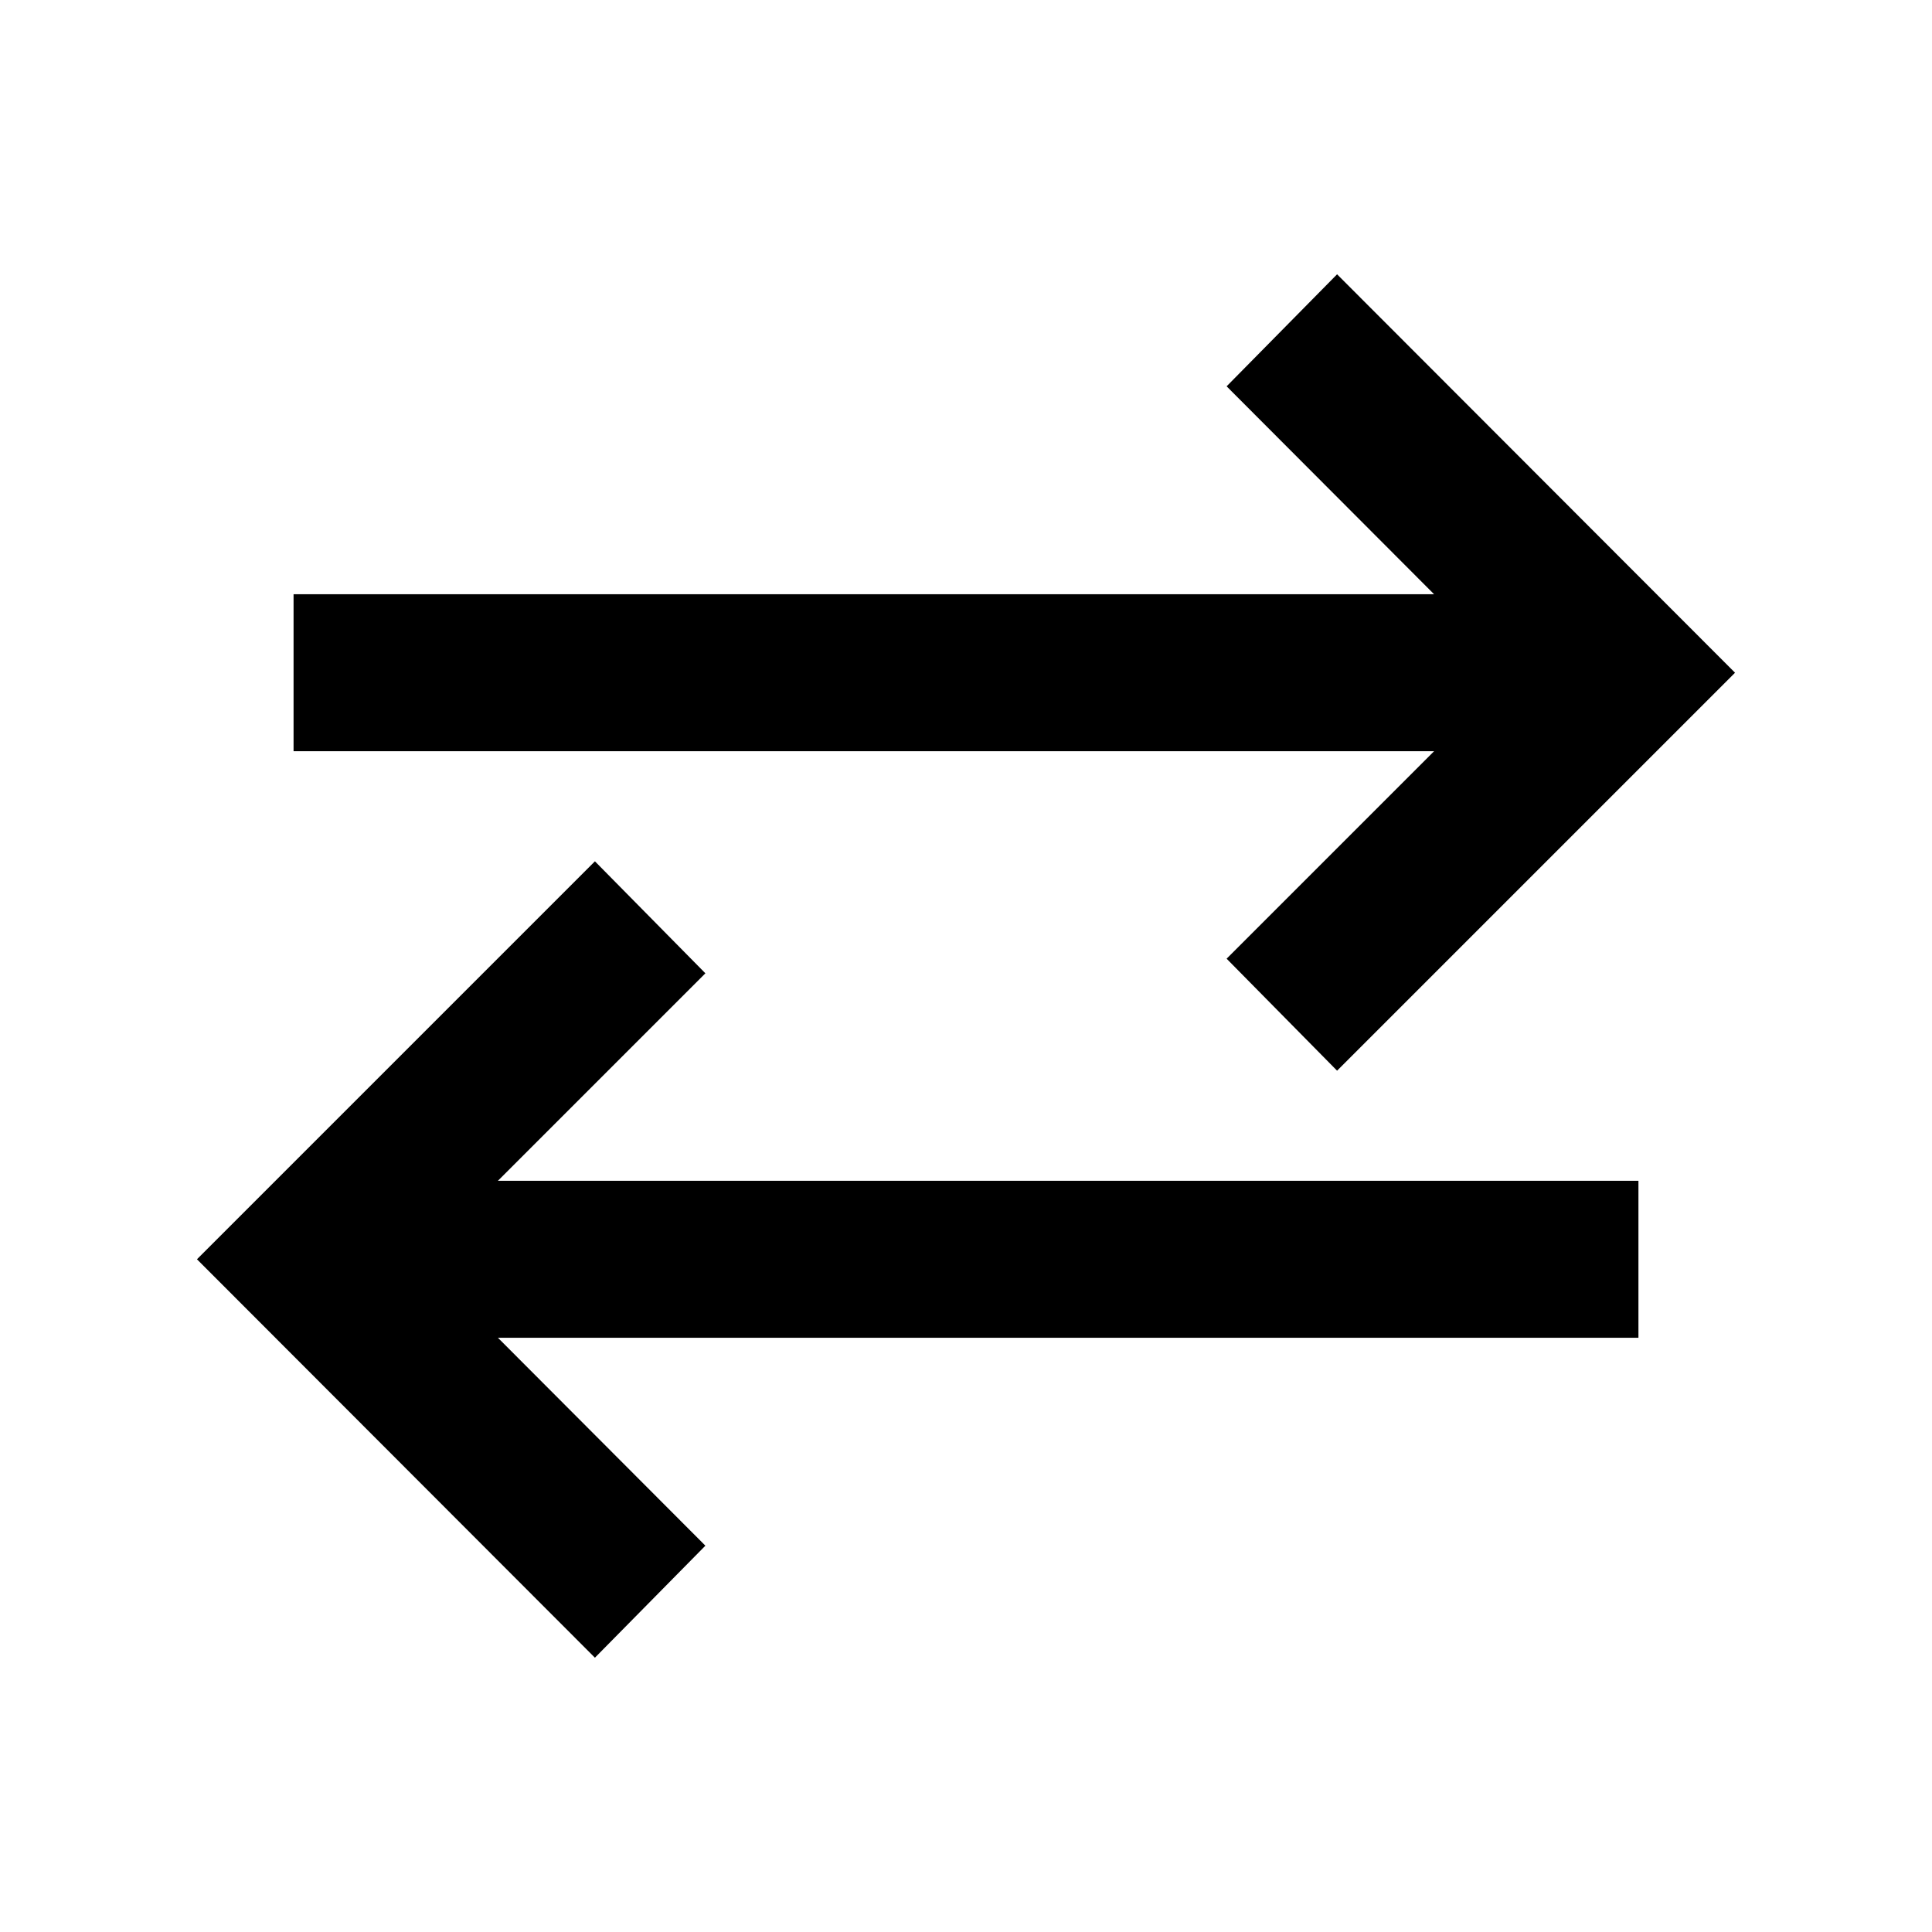 <svg xmlns="http://www.w3.org/2000/svg" height="20" viewBox="0 -960 960 960" width="20"><path d="M295.61-136.3 97.87-334.28l197.74-197.74 54.89 55.65-103.09 103.09h566.72v78H247.41L350.5-191.96l-54.89 55.66Zm368.78-291.68-54.89-55.65 103.09-103.09H145.87v-78h566.72L609.5-768.04l54.89-55.66 197.74 197.98-197.74 197.74Z"/></svg>